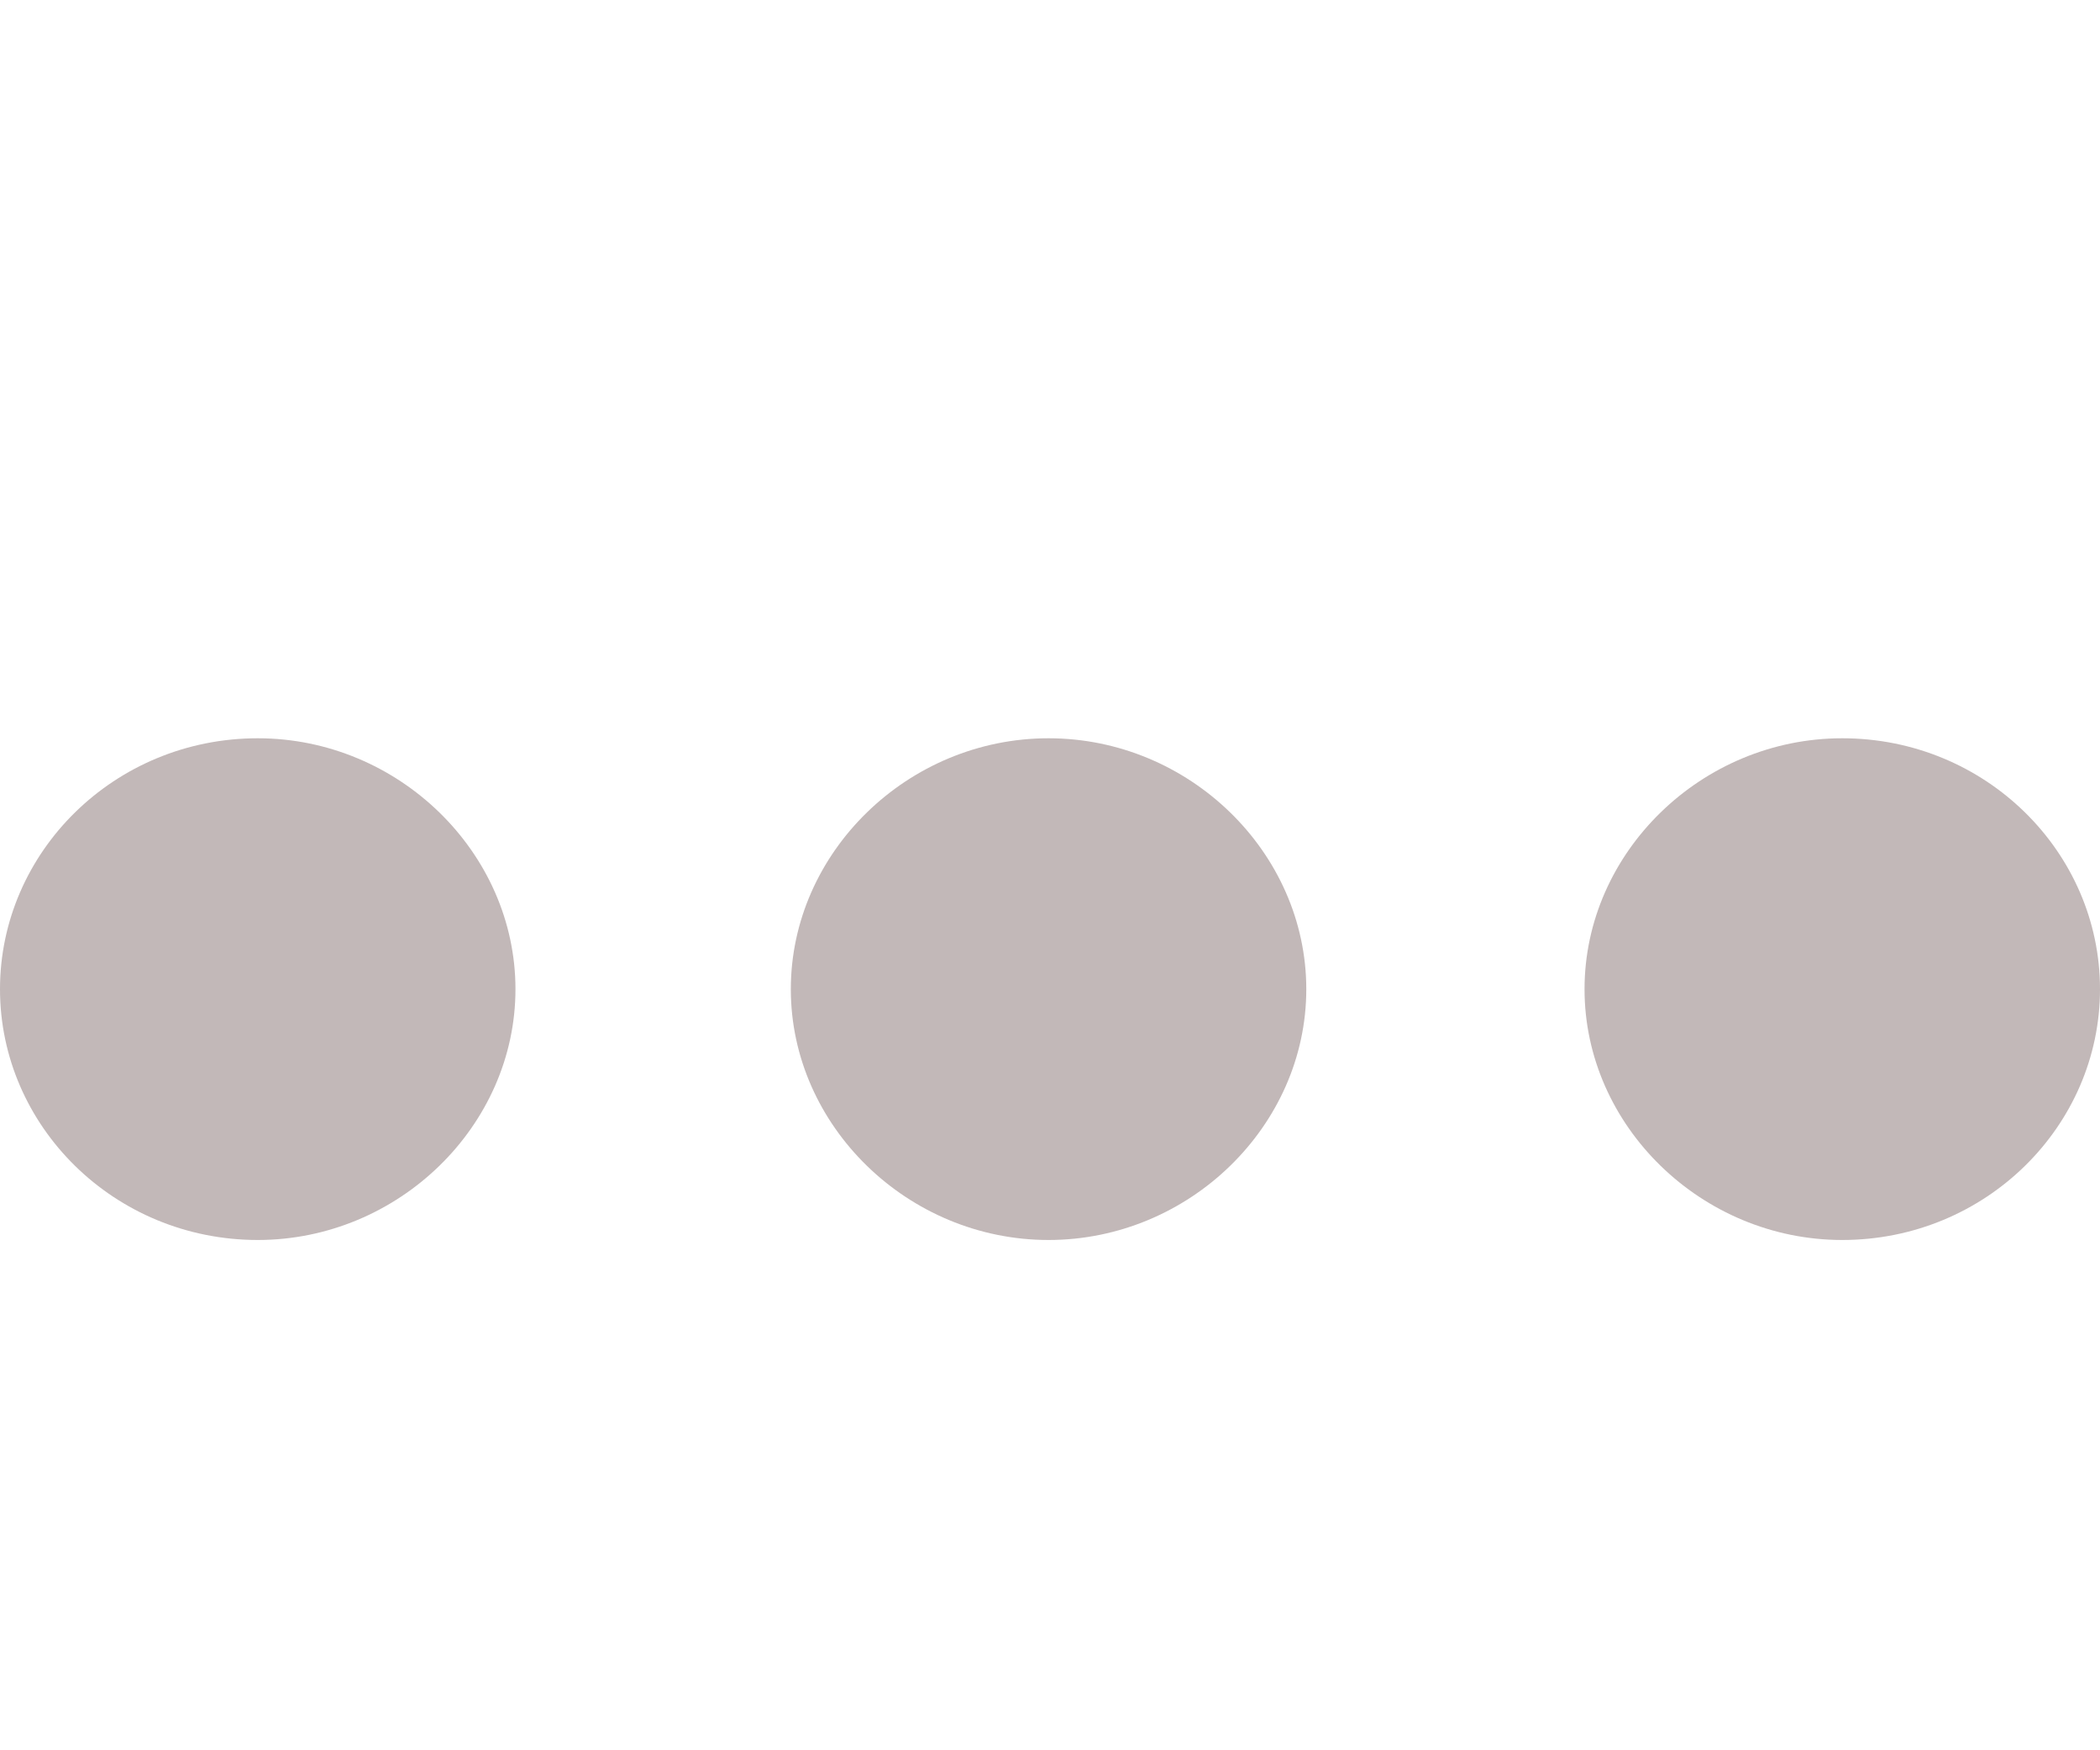 <svg width="24" height="20" viewBox="0 0 24 20" fill="none" xmlns="http://www.w3.org/2000/svg">
<path d="M5.891 11.303C5.891 9.739 4.552 8.436 2.946 8.436C1.305 8.436 0 9.739 0 11.303C0 12.866 1.305 14.169 2.946 14.169C4.552 14.169 5.891 12.866 5.891 11.303ZM14.929 11.303C14.929 9.739 13.59 8.436 11.983 8.436C10.377 8.436 9.038 9.739 9.038 11.303C9.038 12.866 10.377 14.169 11.983 14.169C13.59 14.169 14.929 12.866 14.929 11.303ZM24 11.303C24 9.739 22.695 8.436 21.054 8.436C19.448 8.436 18.109 9.739 18.109 11.303C18.109 12.866 19.448 14.169 21.054 14.169C22.695 14.169 24 12.866 24 11.303Z" fill="#C2B8B8"/>
</svg>
